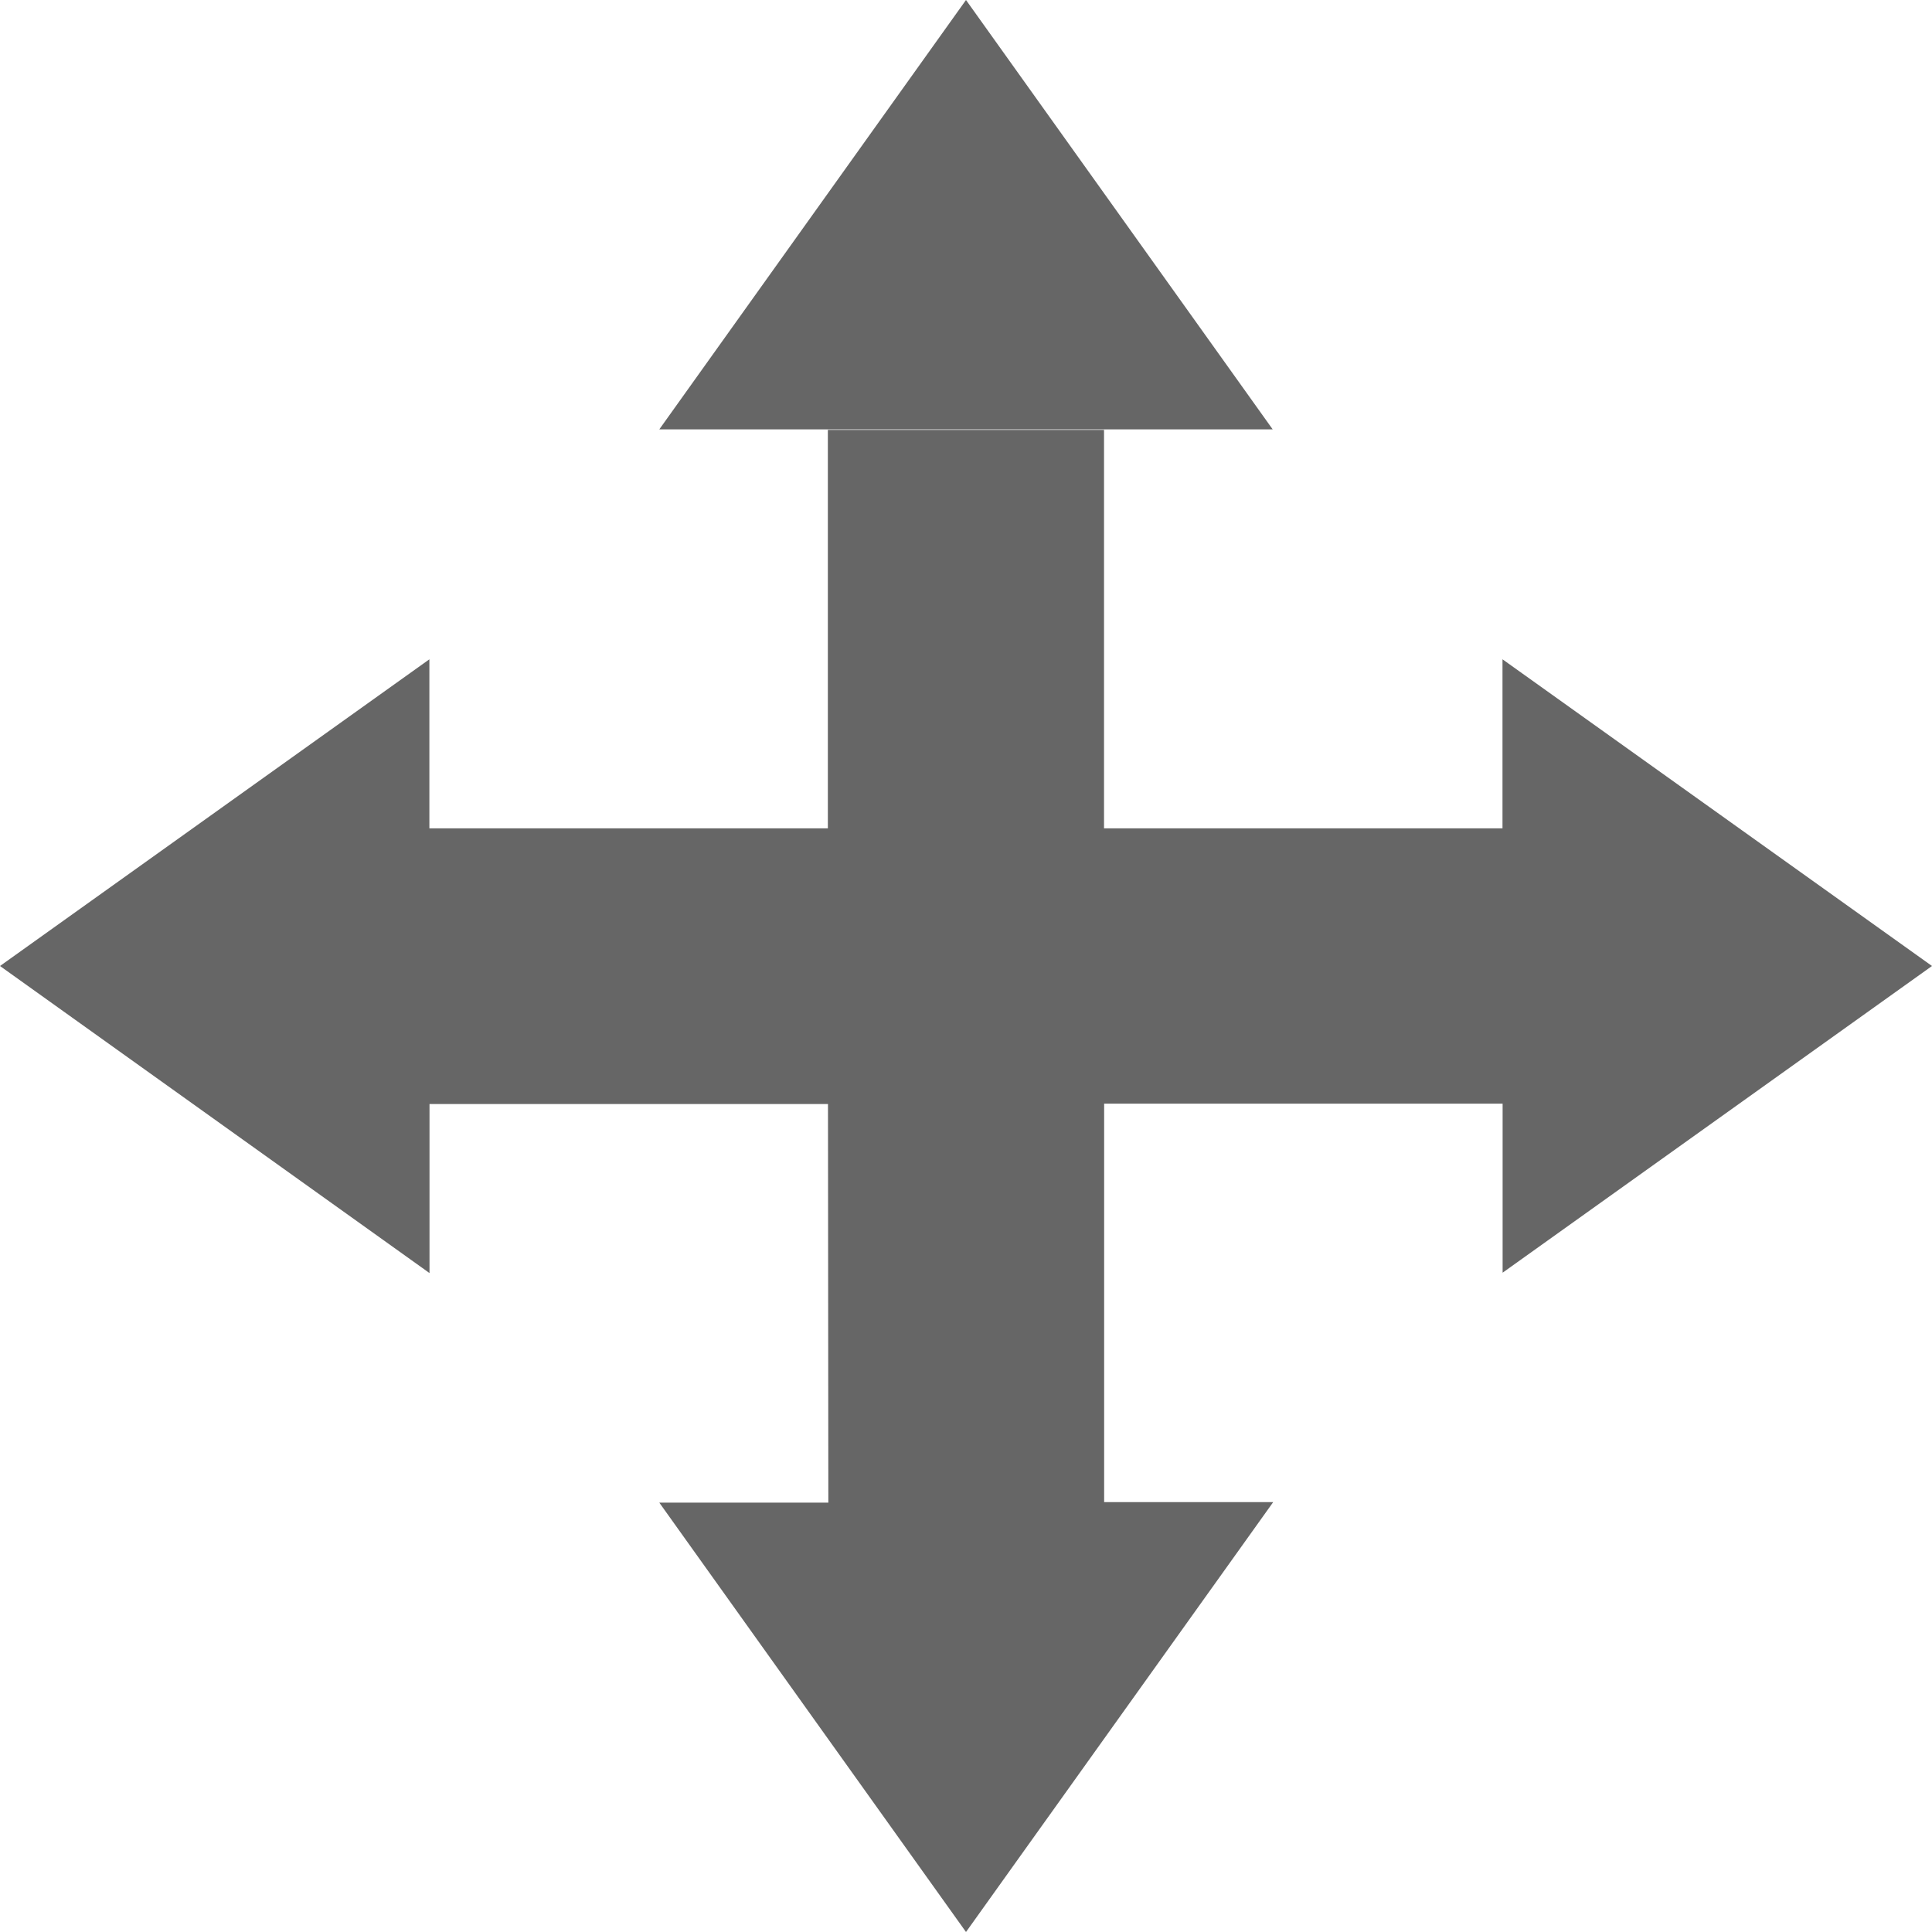 <svg xmlns="http://www.w3.org/2000/svg" xmlns:xlink="http://www.w3.org/1999/xlink" width="16" height="16" viewBox="0 0 16 16">
  <defs>
    <style>
      .cls-1, .cls-2 {
        fill: none;
      }

      .cls-1 {
        clip-rule: evenodd;
      }

      .cls-3 {
        clip-path: url(#clip-path);
      }

      .cls-4 {
        clip-path: url(#clip-path-2);
      }

      .cls-5 {
        fill: #666;
      }
    </style>
    <clipPath id="clip-path">
      <path id="路径_277" data-name="路径 277" class="cls-1" d="M6.857-116.857h-3.3v1.4L0-118l3.556-2.54v1.4h3.3v-3.3H9.143v3.3h3.3v-1.4L16-118l-3.556,2.54v-1.4h-3.3v3.3h1.4L8-110l-2.54-3.556h1.4ZM8-126l2.54,3.556H5.46Z" transform="translate(0 126)"/>
    </clipPath>
    <clipPath id="clip-path-2">
      <path id="路径_276" data-name="路径 276" class="cls-2" d="M-37-137.6h25.4V-163H-37Z" transform="translate(37 163)"/>
    </clipPath>
  </defs>
  <g id="icon_move_kj" transform="translate(1 128)">
    <g id="组_475" data-name="组 475" class="cls-3" transform="translate(-1 -128)">
      <g id="组_474" data-name="组 474" class="cls-4" transform="translate(-4.698 -4.698)">
        <path id="路径_275" data-name="路径 275" class="cls-5" d="M-5-131H12.27v17.27H-5Z" transform="translate(9.063 135.064)"/>
      </g>
    </g>
  </g>
</svg>
